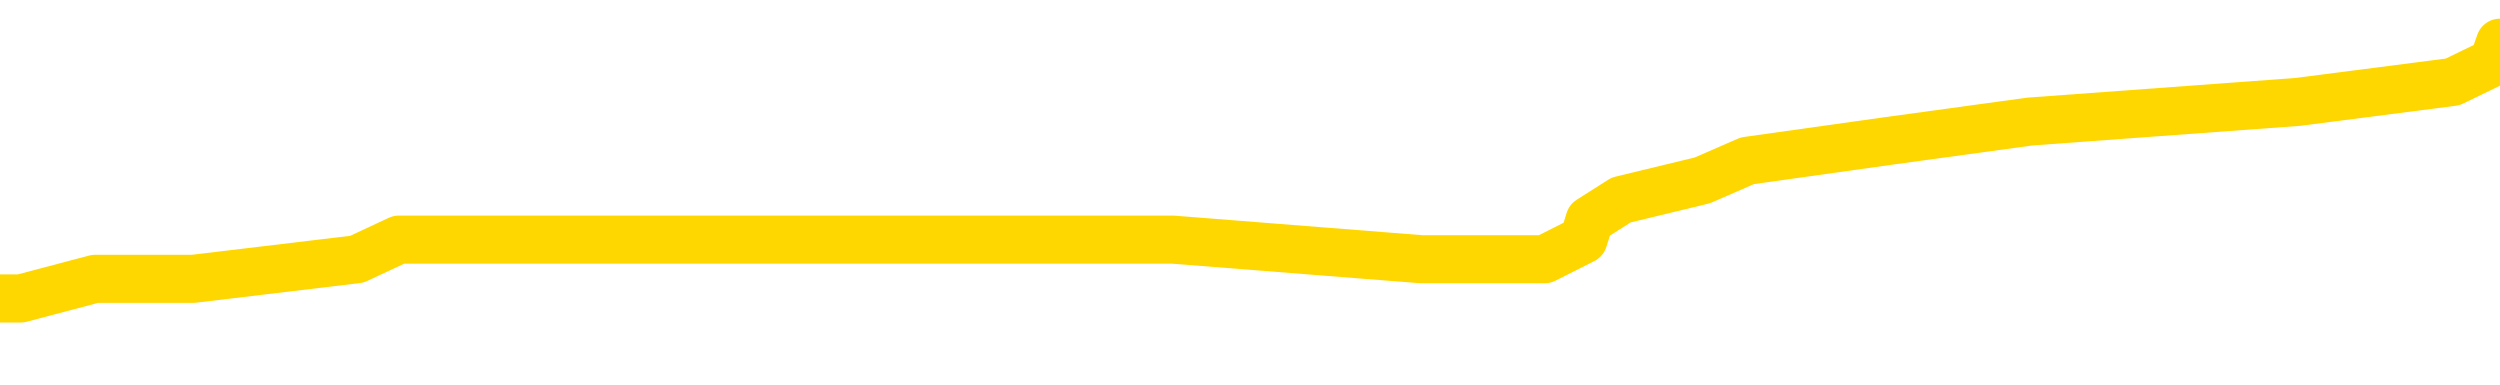 <svg xmlns="http://www.w3.org/2000/svg" version="1.1" viewBox="0 0 6500 1000">
	<path fill="none" stroke="gold" stroke-width="125" stroke-linecap="round" stroke-linejoin="round" d="M0 123960  L-745317 123960 L-745133 123908 L-744643 123806 L-744350 123755 L-744038 123653 L-743804 123601 L-743750 123499 L-743691 123397 L-743538 123345 L-743497 123243 L-743365 123192 L-743072 123141 L-742532 123141 L-741921 123090 L-741873 123090 L-741233 123038 L-741200 123038 L-740674 123038 L-740542 122987 L-740152 122885 L-739824 122783 L-739706 122680 L-739495 122578 L-738778 122578 L-738208 122527 L-738101 122527 L-737926 122475 L-737705 122373 L-737304 122322 L-737278 122220 L-736350 122117 L-736262 122015 L-736180 121912 L-736110 121810 L-735813 121759 L-735661 121657 L-733771 121708 L-733670 121708 L-733408 121708 L-733114 121759 L-732972 121657 L-732724 121657 L-732688 121605 L-732530 121554 L-732066 121452 L-731813 121401 L-731601 121298 L-731350 121247 L-731001 121196 L-730073 121094 L-729980 120991 L-729569 120940 L-728398 120838 L-727209 120787 L-727117 120684 L-727089 120582 L-726823 120480 L-726524 120377 L-726396 120275 L-726358 120172 L-725544 120172 L-725160 120224 L-724099 120275 L-724038 120275 L-723773 121298 L-723301 122271 L-723109 123243 L-722845 124215 L-722508 124164 L-722373 124113 L-721917 124062 L-721174 124011 L-721157 123960 L-720991 123857 L-720923 123857 L-720407 123806 L-719378 123806 L-719182 123755 L-718694 123704 L-718332 123653 L-717923 123653 L-717537 123704 L-715834 123704 L-715736 123704 L-715664 123704 L-715603 123704 L-715418 123653 L-715082 123653 L-714441 123601 L-714364 123550 L-714303 123550 L-714117 123499 L-714037 123499 L-713860 123448 L-713841 123397 L-713611 123397 L-713223 123345 L-712334 123345 L-712295 123294 L-712207 123243 L-712179 123141 L-711171 123090 L-711021 122987 L-710997 122936 L-710864 122885 L-710824 122834 L-709566 122783 L-709508 122783 L-708969 122731 L-708916 122731 L-708869 122731 L-708474 122680 L-708335 122629 L-708135 122578 L-707988 122578 L-707823 122578 L-707547 122629 L-707188 122629 L-706636 122578 L-705991 122527 L-705732 122424 L-705578 122373 L-705177 122322 L-705137 122271 L-705017 122220 L-704955 122271 L-704941 122271 L-704847 122271 L-704554 122220 L-704402 122015 L-704072 121912 L-703994 121810 L-703918 121759 L-703692 121605 L-703625 121503 L-703398 121401 L-703345 121298 L-703181 121247 L-702175 121196 L-701991 121145 L-701440 121094 L-701047 120991 L-700650 120940 L-699800 120838 L-699721 120787 L-699143 120735 L-698701 120735 L-698460 120684 L-698303 120684 L-697902 120582 L-697882 120582 L-697437 120531 L-697031 120480 L-696895 120377 L-696720 120275 L-696584 120172 L-696334 120070 L-695334 120019 L-695252 119968 L-695116 119917 L-695078 119865 L-694188 119814 L-693972 119763 L-693529 119712 L-693411 119661 L-693355 119610 L-692678 119610 L-692578 119558 L-692549 119558 L-691207 119507 L-690801 119456 L-690762 119405 L-689834 119354 L-689736 119302 L-689603 119251 L-689198 119200 L-689172 119149 L-689079 119098 L-688863 119047 L-688452 118944 L-687298 118842 L-687006 118740 L-686978 118637 L-686370 118586 L-686120 118484 L-686100 118432 L-685171 118381 L-685119 118279 L-684997 118228 L-684979 118125 L-684823 118074 L-684648 117972 L-684512 117921 L-684455 117870 L-684347 117818 L-684262 117767 L-684029 117716 L-683954 117665 L-683645 117614 L-683528 117562 L-683358 117511 L-683266 117460 L-683164 117460 L-683141 117409 L-683063 117409 L-682965 117307 L-682599 117255 L-682494 117204 L-681991 117153 L-681539 117102 L-681501 117051 L-681477 117000 L-681436 116948 L-681307 116897 L-681206 116846 L-680765 116795 L-680483 116744 L-679890 116692 L-679760 116641 L-679485 116539 L-679333 116488 L-679180 116437 L-679094 116334 L-679016 116283 L-678831 116232 L-678780 116232 L-678752 116181 L-678673 116129 L-678650 116078 L-678366 115976 L-677763 115874 L-676767 115822 L-676469 115771 L-675735 115720 L-675491 115669 L-675401 115618 L-674824 115567 L-674125 115515 L-673373 115464 L-673054 115413 L-672672 115311 L-672595 115259 L-671960 115208 L-671775 115157 L-671687 115157 L-671557 115157 L-671244 115106 L-671195 115055 L-671053 115004 L-671031 114952 L-670064 114901 L-669518 114850 L-669040 114850 L-668979 114850 L-668655 114850 L-668634 114799 L-668571 114799 L-668361 114748 L-668284 114697 L-668230 114645 L-668207 114594 L-668168 114543 L-668152 114492 L-667395 114441 L-667379 114389 L-666579 114338 L-666427 114287 L-665522 114236 L-665015 114185 L-664786 114082 L-664745 114082 L-664629 114031 L-664453 113980 L-663699 114031 L-663564 113980 L-663400 113929 L-663082 113878 L-662906 113775 L-661884 113673 L-661860 113571 L-661609 113519 L-661396 113417 L-660762 113366 L-660524 113264 L-660492 113161 L-660314 113059 L-660233 112957 L-660144 112905 L-660079 112803 L-659639 112701 L-659615 112649 L-659074 112598 L-658819 112547 L-658324 112496 L-657447 112445 L-657410 112394 L-657357 112342 L-657316 112291 L-657199 112240 L-656922 112189 L-656715 112087 L-656518 111984 L-656495 111882 L-656445 111779 L-656405 111728 L-656327 111677 L-655730 111575 L-655670 111524 L-655566 111472 L-655412 111421 L-654780 111370 L-654099 111319 L-653797 111216 L-653450 111165 L-653252 111114 L-653204 111012 L-652884 110961 L-652256 110909 L-652109 110858 L-652073 110807 L-652015 110756 L-651939 110654 L-651697 110654 L-651609 110602 L-651515 110551 L-651221 110500 L-651087 110449 L-651027 110398 L-650990 110295 L-650718 110295 L-649712 110244 L-649536 110193 L-649485 110193 L-649193 110142 L-649000 110039 L-648667 109988 L-648161 109937 L-647598 109835 L-647584 109732 L-647567 109681 L-647467 109579 L-647352 109476 L-647313 109374 L-647275 109323 L-647210 109323 L-647182 109272 L-647043 109323 L-646750 109323 L-646700 109323 L-646595 109323 L-646330 109272 L-645865 109221 L-645721 109221 L-645666 109118 L-645609 109067 L-645418 109016 L-645053 108965 L-644838 108965 L-644644 108965 L-644586 108965 L-644527 108862 L-644373 108811 L-644103 108760 L-643673 109016 L-643658 109016 L-643581 108965 L-643516 108914 L-643387 108555 L-643364 108504 L-643079 108453 L-643032 108402 L-642977 108351 L-642515 108299 L-642476 108299 L-642435 108248 L-642245 108197 L-641765 108146 L-641278 108095 L-641261 108044 L-641223 107992 L-640967 107941 L-640889 107839 L-640659 107788 L-640643 107685 L-640349 107583 L-639907 107532 L-639460 107481 L-638955 107429 L-638801 107378 L-638515 107327 L-638475 107225 L-638144 107174 L-637922 107122 L-637405 107020 L-637329 106969 L-637081 106866 L-636887 106764 L-636827 106713 L-636050 106662 L-635976 106662 L-635746 106611 L-635729 106611 L-635667 106559 L-635471 106508 L-635007 106508 L-634984 106457 L-634854 106457 L-633554 106457 L-633537 106457 L-633460 106406 L-633366 106406 L-633149 106406 L-632997 106355 L-632818 106406 L-632764 106457 L-632478 106508 L-632438 106508 L-632068 106508 L-631628 106508 L-631445 106508 L-631124 106457 L-630829 106457 L-630383 106355 L-630311 106303 L-629849 106201 L-629411 106150 L-629229 106099 L-627775 105996 L-627643 105945 L-627186 105843 L-626960 105792 L-626573 105689 L-626057 105587 L-625102 105485 L-624308 105382 L-623634 105331 L-623208 105229 L-622897 105178 L-622667 105024 L-621984 104871 L-621971 104717 L-621761 104512 L-621739 104461 L-621565 104359 L-620615 104308 L-620346 104205 L-619531 104154 L-619221 104052 L-619183 104001 L-619126 103898 L-618509 103847 L-617871 103745 L-616245 103693 L-615571 103642 L-614929 103642 L-614852 103642 L-614795 103642 L-614759 103642 L-614731 103591 L-614619 103489 L-614601 103438 L-614579 103386 L-614425 103335 L-614372 103233 L-614294 103182 L-614174 103131 L-614077 103079 L-613959 103028 L-613690 102926 L-613420 102875 L-613403 102772 L-613203 102721 L-613056 102619 L-612829 102568 L-612695 102516 L-612386 102465 L-612326 102414 L-611973 102312 L-611625 102261 L-611524 102209 L-611459 102107 L-611399 102056 L-611015 101953 L-610634 101902 L-610530 101851 L-610270 101800 L-609998 101698 L-609839 101646 L-609807 101595 L-609745 101544 L-609604 101493 L-609420 101442 L-609375 101390 L-609087 101390 L-609071 101339 L-608838 101339 L-608777 101288 L-608739 101288 L-608159 101237 L-608025 101186 L-608002 100981 L-607983 100623 L-607966 100213 L-607950 99804 L-607926 99395 L-607909 99088 L-607888 98729 L-607872 98371 L-607848 98166 L-607832 97962 L-607810 97808 L-607793 97706 L-607744 97552 L-607672 97399 L-607637 97143 L-607614 96938 L-607578 96733 L-607537 96529 L-607500 96426 L-607484 96222 L-607459 96068 L-607422 95966 L-607406 95812 L-607382 95710 L-607365 95607 L-607346 95505 L-607330 95403 L-607301 95249 L-607275 95096 L-607230 95045 L-607213 94942 L-607171 94891 L-607123 94789 L-607052 94686 L-607037 94584 L-607021 94482 L-606959 94430 L-606920 94379 L-606880 94328 L-606714 94277 L-606649 94226 L-606633 94175 L-606589 94072 L-606531 94021 L-606318 93970 L-606285 93919 L-606242 93867 L-606164 93816 L-605627 93765 L-605549 93714 L-605444 93612 L-605356 93560 L-605180 93509 L-604829 93458 L-604673 93407 L-604235 93356 L-604079 93305 L-603949 93253 L-603245 93151 L-603044 93100 L-602083 92997 L-601601 92946 L-601502 92946 L-601409 92895 L-601164 92844 L-601091 92793 L-600648 92690 L-600552 92639 L-600537 92588 L-600521 92537 L-600496 92486 L-600031 92435 L-599814 92383 L-599674 92332 L-599380 92281 L-599292 92230 L-599250 92179 L-599220 92127 L-599048 92076 L-598989 92025 L-598913 91974 L-598832 91923 L-598762 91923 L-598453 91872 L-598368 91820 L-598154 91769 L-598119 91718 L-597436 91667 L-597337 91616 L-597132 91564 L-597085 91513 L-596807 91462 L-596745 91411 L-596728 91309 L-596650 91257 L-596342 91155 L-596317 91104 L-596263 91002 L-596240 90950 L-596118 90899 L-595982 90797 L-595738 90746 L-595612 90746 L-594966 90694 L-594950 90694 L-594925 90694 L-594745 90592 L-594669 90541 L-594577 90490 L-594149 90439 L-593733 90387 L-593340 90285 L-593261 90234 L-593243 90183 L-592879 90132 L-592643 90080 L-592415 90029 L-592101 89978 L-592024 89927 L-591943 89824 L-591765 89722 L-591749 89671 L-591484 89569 L-591404 89517 L-591174 89466 L-590947 89415 L-590632 89415 L-590457 89364 L-590095 89364 L-589704 89313 L-589634 89210 L-589570 89159 L-589430 89057 L-589378 89006 L-589277 88903 L-588775 88852 L-588578 88801 L-588331 88750 L-588146 88699 L-587846 88647 L-587770 88596 L-587604 88494 L-586719 88443 L-586691 88340 L-586568 88238 L-585989 88187 L-585911 88136 L-585198 88136 L-584886 88136 L-584673 88136 L-584656 88136 L-584270 88136 L-583745 88033 L-583298 87982 L-582969 87931 L-582816 87880 L-582490 87880 L-582312 87829 L-582230 87829 L-582024 87726 L-581849 87675 L-580920 87624 L-580030 87573 L-579991 87522 L-579763 87522 L-579384 87470 L-578596 87419 L-578362 87368 L-578286 87317 L-577929 87266 L-577357 87163 L-577090 87112 L-576703 87061 L-576600 87061 L-576430 87061 L-575811 87061 L-575600 87061 L-575292 87061 L-575239 87010 L-575112 86959 L-575058 86907 L-574939 86856 L-574603 86754 L-573644 86703 L-573513 86600 L-573311 86549 L-572680 86498 L-572368 86447 L-571954 86396 L-571927 86344 L-571782 86293 L-571361 86242 L-570029 86242 L-569982 86191 L-569853 86089 L-569837 86037 L-569259 85935 L-569053 85884 L-569023 85833 L-568982 85781 L-568925 85730 L-568887 85679 L-568809 85628 L-568666 85577 L-568212 85526 L-568094 85474 L-567808 85423 L-567436 85372 L-567340 85321 L-567013 85270 L-566658 85219 L-566488 85167 L-566441 85116 L-566332 85065 L-566243 85014 L-566215 84963 L-566139 84860 L-565835 84809 L-565801 84707 L-565730 84656 L-565362 84604 L-565026 84553 L-564946 84553 L-564726 84502 L-564554 84451 L-564527 84400 L-564030 84349 L-563480 84246 L-562600 84195 L-562502 84093 L-562425 84041 L-562150 83990 L-561903 83888 L-561829 83837 L-561767 83734 L-561648 83683 L-561606 83632 L-561496 83581 L-561419 83479 L-560718 83427 L-560473 83376 L-560433 83325 L-560277 83274 L-559678 83274 L-559451 83274 L-559359 83274 L-558884 83274 L-558286 83171 L-557766 83120 L-557745 83069 L-557600 83018 L-557280 83018 L-556738 83018 L-556506 83018 L-556336 83018 L-555849 82967 L-555622 82916 L-555537 82864 L-555191 82813 L-554865 82813 L-554341 82762 L-554014 82711 L-553414 82660 L-553216 82557 L-553164 82506 L-553123 82455 L-552842 82404 L-552158 82301 L-551848 82250 L-551823 82148 L-551632 82097 L-551409 82046 L-551323 81994 L-550659 81892 L-550635 81841 L-550413 81738 L-550083 81687 L-549731 81585 L-549526 81534 L-549294 81431 L-549036 81380 L-548846 81278 L-548799 81227 L-548572 81176 L-548537 81124 L-548381 81073 L-548166 81022 L-547993 80971 L-547902 80920 L-547625 80868 L-547381 80817 L-547066 80766 L-546640 80766 L-546602 80766 L-546119 80766 L-545885 80766 L-545674 80715 L-545447 80664 L-544898 80664 L-544650 80613 L-543816 80613 L-543761 80561 L-543739 80510 L-543581 80459 L-543120 80408 L-543079 80357 L-542739 80254 L-542606 80203 L-542383 80152 L-541811 80101 L-541339 80050 L-541144 79998 L-540952 79947 L-540762 79896 L-540660 79845 L-540292 79794 L-540246 79743 L-540164 79691 L-538871 79640 L-538822 79589 L-538554 79589 L-538409 79589 L-537858 79589 L-537741 79538 L-537660 79487 L-537300 79436 L-537077 79384 L-536795 79333 L-536466 79231 L-535958 79180 L-535846 79128 L-535767 79077 L-535602 79026 L-535308 79026 L-534839 79026 L-534643 79077 L-534592 79077 L-533942 79026 L-533821 78975 L-533367 78975 L-533331 78924 L-532862 78873 L-532752 78821 L-532736 78770 L-532519 78770 L-532339 78719 L-531807 78719 L-530777 78719 L-530578 78668 L-530120 78617 L-529171 78514 L-529072 78463 L-528719 78361 L-528658 78310 L-528643 78258 L-528608 78207 L-528239 78156 L-528119 78105 L-527877 78054 L-527713 78003 L-527526 77951 L-527405 77900 L-526334 77798 L-525476 77747 L-525264 77644 L-525167 77593 L-524992 77491 L-524659 77440 L-524587 77388 L-524530 77337 L-524354 77337 L-523965 77286 L-523730 77235 L-523619 77184 L-523502 77133 L-522521 77081 L-522495 77030 L-521901 76928 L-521869 76928 L-521720 76877 L-521436 76825 L-520524 76825 L-519578 76825 L-519425 76774 L-519322 76774 L-519191 76723 L-519048 76672 L-519021 76621 L-518907 76570 L-518689 76518 L-518007 76467 L-517878 76416 L-517575 76365 L-517335 76263 L-517002 76211 L-516363 76160 L-516021 76058 L-515959 76007 L-515803 76007 L-514882 76007 L-514411 76007 L-514368 76007 L-514355 75955 L-514314 75904 L-514292 75853 L-514265 75802 L-514121 75751 L-513698 75700 L-513363 75700 L-513172 75648 L-512743 75648 L-512555 75597 L-512167 75495 L-511632 75444 L-511260 75393 L-511238 75393 L-510988 75341 L-510870 75290 L-510794 75239 L-510658 75188 L-510619 75137 L-510539 75085 L-510145 75034 L-509649 74983 L-509537 74881 L-509364 74830 L-509056 74778 L-508608 74727 L-508285 74676 L-508143 74574 L-507716 74471 L-507562 74369 L-507507 74267 L-506693 74215 L-506674 74164 L-506302 74113 L-506245 74113 L-505116 74062 L-505048 74062 L-504489 74011 L-504295 73960 L-504158 73908 L-503925 73857 L-503578 73806 L-503543 73704 L-503508 73653 L-503440 73550 L-503091 73499 L-502919 73448 L-502434 73397 L-502418 73345 L-502093 73294 L-501935 73243 L-500794 73141 L-500770 73090 L-500578 72987 L-500384 72936 L-500134 72885 L-500117 72834 L-499097 72783 L-498799 72731 L-498723 72680 L-498587 72578 L-498412 72527 L-497835 72424 L-497619 72373 L-497556 72322 L-497425 72271 L-497388 72168 L-496865 72117 L-496727 92281 L-496712 92281 L-496690 92281 L-496669 92281 L-496442 72066 L-495666 72066 L-495625 72066 L-495257 72066 L-495179 72015 L-495127 71964 L-494453 71912 L-493711 71861 L-493286 71861 L-492838 71810 L-491777 71759 L-491465 71657 L-491055 71657 L-490983 71605 L-490459 71605 L-490364 71605 L-490346 71605 L-489902 71554 L-489716 71452 L-488936 71350 L-488263 71298 L-487851 71145 L-487619 71042 L-487479 70991 L-487397 70889 L-487377 70838 L-487301 70838 L-487173 70787 L-486856 70838 L-486632 70838 L-486307 70787 L-486245 70787 L-485874 70787 L-485841 70787 L-485633 70787 L-484965 70787 L-484888 70787 L-484730 70684 L-484619 70684 L-484293 70633 L-484138 70582 L-483797 70582 L-483740 70480 L-483402 70377 L-483198 70326 L-483145 70224 L-481769 70172 L-481639 70121 L-481206 70070 L-480885 70019 L-480058 69917 L-479934 69865 L-479203 69763 L-479047 69661 L-479007 69610 L-478953 69558 L-478930 69507 L-478816 69456 L-478519 69405 L-478230 69354 L-478175 69302 L-478055 69251 L-478024 69200 L-477925 69149 L-477481 69149 L-477329 69098 L-476494 69098 L-475952 69047 L-475617 69047 L-475601 68995 L-475526 68944 L-475410 68893 L-475215 68842 L-474951 68791 L-474116 68740 L-474020 68688 L-473498 68637 L-473457 68586 L-473357 68535 L-472529 68535 L-472394 68484 L-472055 68484 L-471501 68432 L-471122 68381 L-470959 68330 L-470649 68279 L-469836 68228 L-469530 68177 L-469261 68177 L-468940 68177 L-468619 68228 L-468344 68228 L-467515 68125 L-467420 68074 L-467327 67921 L-467223 67767 L-466836 67614 L-466356 67511 L-466339 67460 L-466221 67409 L-465853 67307 L-465758 67255 L-464924 67153 L-464847 67102 L-464548 67051 L-464457 67000 L-464050 66897 L-463940 66795 L-463240 66744 L-462767 66692 L-462707 66641 L-462488 66539 L-462214 66488 L-462101 66437 L-461074 66385 L-460688 66334 L-460668 66283 L-460335 66232 L-460090 66181 L-459657 66129 L-459547 66078 L-459429 66027 L-458977 65925 L-458387 65874 L-458050 65822 L-456157 65771 L-456044 65669 L-455832 65618 L-454514 65567 L-454407 54052 L-454341 42690 L-454305 32199 L-454243 32199 L-453744 43612 L-453069 54871 L-453047 65259 L-452776 65157 L-451808 65157 L-451119 65106 L-450957 65055 L-450416 65004 L-450326 64952 L-449307 64901 L-448359 64799 L-447994 64850 L-447891 64901 L-447303 64901 L-447243 64901 L-447143 64850 L-446703 64748 L-446595 64697 L-446153 64645 L-445154 64492 L-444897 64338 L-444794 64185 L-444664 64082 L-444298 63980 L-443717 63878 L-443686 63827 L-443370 63775 L-441387 63724 L-441272 63673 L-441204 63673 L-440845 63622 L-439227 63571 L-439049 63571 L-438905 63571 L-438082 63622 L-438029 63673 L-437975 63673 L-437541 63673 L-436560 63724 L-436487 63724 L-435402 63673 L-435189 63673 L-434473 63571 L-434084 63519 L-433866 63417 L-433546 63315 L-433052 63212 L-432924 63161 L-432696 63059 L-432463 62957 L-432404 62905 L-432115 62854 L-431842 62752 L-430813 62701 L-429147 62649 L-428728 62598 L-428591 62547 L-428435 62547 L-428130 62496 L-427901 62394 L-427743 62342 L-427584 62240 L-427415 62138 L-427367 62087 L-427314 62035 L-427292 62035 L-426906 61984 L-426656 61984 L-426386 61984 L-426225 61984 L-426135 61984 L-424477 61984 L-424312 62035 L-423932 61984 L-423472 61984 L-422862 61882 L-421769 61831 L-421338 61779 L-421306 61728 L-421244 61677 L-421227 61626 L-419523 61575 L-419481 61524 L-419014 61472 L-418828 61421 L-418795 61319 L-418200 61268 L-418150 61216 L-417828 61165 L-417777 61114 L-417566 61063 L-417548 61012 L-417282 60909 L-417229 60858 L-416760 60807 L-416250 60705 L-416172 60705 L-415877 60654 L-415861 60602 L-415822 60551 L-415751 60500 L-415594 60449 L-414648 60449 L-414591 60449 L-414070 60449 L-413878 60398 L-413777 60398 L-413551 60346 L-413041 60346 L-412653 61728 L-412584 61728 L-412236 61677 L-411879 61626 L-410750 60142 L-410698 60039 L-410472 59988 L-410438 59937 L-410313 59835 L-410215 59835 L-409950 59835 L-409210 59886 L-408631 59886 L-408338 59886 L-407632 59886 L-407453 59835 L-407430 59835 L-406794 59784 L-406483 59732 L-406086 59732 L-406057 59681 L-406036 59630 L-405882 59579 L-405197 59579 L-405180 59579 L-404840 59579 L-404568 59528 L-404530 59476 L-404474 59374 L-404452 59323 L-404380 59272 L-404048 59221 L-403942 59169 L-403914 59067 L-403716 59016 L-403563 58965 L-402695 58914 L-402132 58811 L-402116 58811 L-402015 58760 L-401913 58811 L-401766 58811 L-401688 58811 L-401650 58760 L-401595 58709 L-401521 58658 L-401376 58606 L-400895 58606 L-400490 58555 L-399624 58606 L-399604 58606 L-399346 58606 L-399269 58606 L-399240 58555 L-399230 58453 L-399213 58402 L-398920 58351 L-398880 58299 L-398808 58248 L-398735 58197 L-398530 58146 L-398370 57992 L-398068 57839 L-397991 57634 L-397974 57481 L-397758 57378 L-397526 57378 L-397417 57429 L-397047 57481 L-396889 57481 L-396657 57481 L-396489 57481 L-396344 57429 L-396212 57378 L-394936 57276 L-394532 57174 L-394472 57122 L-394355 57020 L-393930 56969 L-393914 56866 L-393852 56815 L-393579 56713 L-393466 56662 L-393184 56559 L-392907 56508 L-392482 56406 L-392459 56355 L-392381 56303 L-392256 56252 L-391669 56201 L-391278 56150 L-390942 56099 L-390353 56048 L-390251 56048 L-390081 55996 L-389944 55996 L-389117 55945 L-387931 55894 L-387895 55843 L-387840 55843 L-387619 55792 L-387414 55792 L-387260 55792 L-387003 55741 L-386926 55689 L-386384 55638 L-386347 55587 L-386098 55536 L-385711 55485 L-384885 55433 L-384527 55382 L-384217 55382 L-383959 55331 L-383735 55280 L-383329 55229 L-383212 55178 L-383029 55126 L-382976 55126 L-382787 55075 L-382616 55024 L-382588 54973 L-382307 54922 L-381997 54871 L-381859 54819 L-381549 54768 L-381355 54768 L-381340 54717 L-380620 54717 L-380487 54615 L-380189 54563 L-380099 54512 L-379498 54512 L-379460 54461 L-379381 54410 L-378761 54359 L-378609 54256 L-378569 54205 L-378258 54154 L-378066 54103 L-377873 54001 L-377818 53898 L-377509 53847 L-377457 53796 L-377402 53847 L-377377 53847 L-377252 53847 L-376441 53796 L-376365 53745 L-375824 53693 L-375555 53642 L-374896 53591 L-373988 53540 L-373747 53489 L-373214 53438 L-372997 53386 L-371890 53438 L-371840 53438 L-371064 53438 L-370516 53386 L-370405 53335 L-370252 53233 L-370197 53182 L-370032 53131 L-369654 53079 L-369207 53028 L-369152 52977 L-368998 52926 L-368318 52875 L-368098 52823 L-367580 52772 L-366731 52670 L-366715 52619 L-364924 52568 L-364369 52516 L-364252 52465 L-363247 52414 L-363210 52363 L-362977 52363 L-362885 52363 L-362845 52363 L-362513 52312 L-362161 52261 L-361896 52158 L-361609 52107 L-361298 52005 L-361044 51902 L-360950 51851 L-360460 51800 L-360253 51749 L-359687 51698 L-359573 51749 L-359222 51698 L-359170 51698 L-359130 51698 L-358527 51595 L-357793 51493 L-357212 51390 L-356976 51288 L-356436 51135 L-356283 51032 L-355782 50981 L-355572 50879 L-355549 50879 L-355490 50828 L-354527 50828 L-354350 50776 L-353908 50725 L-353884 50623 L-353729 50572 L-353647 50572 L-353497 50623 L-352850 50623 L-352800 50572 L-351680 50520 L-350696 50469 L-350635 50418 L-349914 50367 L-349049 50316 L-348670 50265 L-348451 50265 L-347692 50213 L-347640 50162 L-347331 50060 L-346479 50060 L-346286 50009 L-346109 49958 L-345885 49958 L-345758 49906 L-345566 49906 L-345334 49855 L-345164 49906 L-344878 49855 L-344598 49855 L-344515 49804 L-344345 49753 L-344328 49650 L-344174 49599 L-344135 49548 L-343360 49497 L-343283 49497 L-343051 49395 L-342624 49343 L-342279 49292 L-341695 49241 L-341427 49241 L-341168 49241 L-341038 49139 L-341022 49088 L-340908 49036 L-340884 48985 L-340650 48934 L-340614 48883 L-339298 48883 L-339242 48832 L-338564 48729 L-337991 48729 L-337865 48729 L-337713 48729 L-337635 48729 L-337323 48627 L-337051 48576 L-336961 48473 L-336860 48473 L-335932 48422 L-335856 48422 L-335492 48422 L-335467 48371 L-335431 48320 L-334655 48218 L-334563 48166 L-334423 48115 L-334021 48064 L-333760 48064 L-333516 48115 L-333302 48064 L-333222 48064 L-333145 48064 L-333069 48064 L-332882 48115 L-332816 48115 L-332566 48115 L-332511 48064 L-332374 48013 L-332294 47910 L-332181 47859 L-331957 47808 L-331793 47757 L-331752 47706 L-331583 47655 L-331212 47603 L-331197 47552 L-331081 47501 L-330360 47450 L-330324 47399 L-330191 47399 L-329843 47348 L-329432 47348 L-329396 47348 L-329317 47296 L-329279 47245 L-328914 47194 L-328710 47143 L-328695 47092 L-328350 47040 L-328001 47040 L-327675 47040 L-327574 46989 L-327421 46989 L-327226 46938 L-326995 46938 L-326902 46938 L-326747 46938 L-326670 46938 L-326629 46887 L-326515 46836 L-326492 46785 L-326241 46785 L-326103 46682 L-325525 46529 L-324697 46426 L-324209 46324 L-324087 46273 L-324049 46222 L-324036 46170 L-323884 46068 L-323783 45966 L-323550 45915 L-323160 45812 L-322855 45761 L-322840 45710 L-322669 45659 L-322430 45556 L-321834 45556 L-321230 45505 L-321191 45505 L-321150 45505 L-320997 45454 L-320944 45403 L-320881 45352 L-320813 45300 L-320759 45198 L-320733 45147 L-320687 45096 L-320592 44993 L-320455 44942 L-320302 44891 L-320170 44840 L-320129 44840 L-320093 44789 L-320031 44737 L-319758 44635 L-319443 44584 L-319402 44482 L-319317 44430 L-319140 44379 L-318903 44328 L-318545 44277 L-318515 44226 L-317946 44175 L-317823 44123 L-317587 44072 L-317564 44072 L-317283 44021 L-316998 44021 L-316742 44021 L-316170 43970 L-315874 43919 L-315797 43867 L-315098 43816 L-315021 43765 L-314986 43714 L-314959 43663 L-314908 43560 L-314714 43509 L-314574 43407 L-314538 43356 L-314498 43305 L-313902 43253 L-313670 43202 L-313386 43560 L-313332 43867 L-313258 44226 L-313180 44533 L-312944 44430 L-312700 44379 L-312564 44328 L-312458 44277 L-312378 44226 L-311991 44123 L-311864 44072 L-311711 44021 L-311674 43970 L-311528 43919 L-311306 43867 L-311132 43816 L-311063 43765 L-310242 43663 L-310226 43663 L-309931 43612 L-309143 43560 L-308834 43560 L-308687 43509 L-308459 43458 L-308258 43356 L-307321 43305 L-307285 43253 L-307262 43202 L-307221 43100 L-306953 43049 L-306356 42997 L-306292 42946 L-306257 42895 L-306240 42844 L-305545 42844 L-305344 42844 L-305312 42844 L-304978 42844 L-304871 42793 L-304246 42690 L-303742 42639 L-303704 42537 L-303262 42537 L-303166 42486 L-303007 42486 L-302694 42486 L-302682 42486 L-302242 42537 L-301760 42588 L-301631 42588 L-301311 42588 L-301242 42537 L-300938 42537 L-300762 42486 L-300569 42435 L-300326 42332 L-300128 42230 L-300103 42127 L-299524 42076 L-299455 42025 L-299045 41974 L-298991 41923 L-298944 41872 L-298580 41820 L-298434 41769 L-298229 41718 L-298132 41718 L-297977 41667 L-297916 41616 L-297768 41513 L-297668 41462 L-297111 41462 L-297088 41564 L-296916 41616 L-296375 41667 L-296314 41667 L-296260 41564 L-296231 41462 L-296160 41411 L-296144 41309 L-296080 41257 L-296044 41155 L-295889 41104 L-295563 41053 L-294997 41002 L-294983 40950 L-294921 40848 L-294819 40746 L-294773 40746 L-294530 40694 L-294108 40694 L-293953 40694 L-292212 40592 L-291670 40541 L-290727 40490 L-290317 40439 L-289776 40336 L-289580 40285 L-289411 40234 L-289115 40183 L-289001 40132 L-288986 40132 L-288831 40080 L-288691 40029 L-288614 39927 L-288483 39927 L-288135 39927 L-287764 39978 L-287166 39978 L-286990 39978 L-286834 39927 L-286565 39876 L-286413 39876 L-286122 40029 L-286099 40132 L-286016 40234 L-285788 40336 L-285089 40285 L-284962 40234 L-284531 40183 L-284437 40132 L-283232 40132 L-283182 40080 L-282889 40080 L-282486 40029 L-282210 39927 L-282191 39876 L-282073 39824 L-281997 39773 L-281815 39722 L-281335 39671 L-280884 39569 L-280474 39517 L-280443 39466 L-280025 39415 L-279911 39415 L-279793 39415 L-279778 39415 L-279583 39364 L-279562 39262 L-279329 39210 L-278886 39159 L-278567 39057 L-278102 39057 L-277937 39006 L-277782 38954 L-277626 38954 L-277172 38954 L-276853 38954 L-276798 39006 L-276427 39006 L-276390 39057 L-276063 39057 L-275946 39006 L-275848 38954 L-275522 38852 L-275135 38801 L-274874 38750 L-274516 38647 L-274259 38596 L-272089 38545 L-272039 38494 L-272017 38443 L-271605 38443 L-271544 38443 L-271474 38494 L-271243 38494 L-270932 38443 L-270629 38340 L-270585 38289 L-270277 38238 L-270144 38187 L-269927 38136 L-269215 38084 L-269060 38084 L-268921 38033 L-268773 38033 L-268752 38033 L-268557 37982 L-268532 37931 L-268441 37880 L-268419 37829 L-268403 37777 L-268302 37726 L-267374 37675 L-266916 37675 L-265824 37573 L-265401 37573 L-264998 37522 L-264959 37470 L-264705 37419 L-263931 37317 L-263915 37266 L-263890 37214 L-263697 37163 L-262961 37112 L-262691 37061 L-262651 37010 L-262252 36907 L-262227 36856 L-261438 36805 L-260758 36754 L-259387 36703 L-259117 36651 L-259068 36600 L-258531 36498 L-258498 36447 L-258396 36344 L-258072 36293 L-257993 36242 L-257724 36242 L-256811 36191 L-256673 36191 L-256424 36089 L-255878 36089 L-255456 36037 L-255263 35986 L-255248 35986 L-255110 35884 L-255016 35833 L-254889 35781 L-254629 35730 L-254604 35628 L-254513 35577 L-254202 35526 L-254142 35474 L-254025 35474 L-253675 35474 L-252865 35474 L-252633 35372 L-251804 35372 L-251572 35270 L-251356 35219 L-250837 35219 L-250199 35167 L-249783 35116 L-249461 35065 L-248980 35014 L-248554 35014 L-248493 34963 L-248144 34963 L-248104 34911 L-248090 34860 L-247991 34758 L-247945 34758 L-247460 34707 L-246658 34707 L-246324 34707 L-245243 34656 L-244763 34604 L-244740 34553 L-244600 34502 L-244044 34451 L-243347 34400 L-243038 34349 L-242816 34297 L-242712 34246 L-242609 34144 L-241938 34093 L-241844 34041 L-241822 34041 L-241745 33990 L-241567 33990 L-241395 33990 L-241214 33939 L-241201 33888 L-241124 33837 L-240960 33786 L-240445 33734 L-240429 33683 L-240289 33683 L-239926 33632 L-239902 33632 L-239772 33581 L-239747 33530 L-239385 33479 L-238859 33376 L-238766 33325 L-238550 33223 L-238456 33171 L-238432 33120 L-237968 33069 L-237890 33069 L-237489 33018 L-237038 33018 L-235786 32967 L-235748 32916 L-235316 32864 L-235283 32813 L-234564 32762 L-234388 32711 L-234252 32660 L-233946 32609 L-233891 32557 L-233866 32455 L-233850 32353 L-233675 32301 L-233485 32250 L-232978 32250 L-232604 31841 L-232266 31380 L-232227 30971 L-231508 30613 L-231414 30561 L-231376 30510 L-230834 30510 L-230811 30459 L-230408 30408 L-229983 30357 L-229712 30357 L-229532 30306 L-229286 30203 L-229263 30152 L-229207 30050 L-228590 29998 L-228087 29947 L-227700 29947 L-227081 29998 L-226865 29998 L-226710 30050 L-225417 29947 L-225318 29896 L-224876 29794 L-224545 29743 L-224244 29640 L-224002 29589 L-223267 29487 L-222688 29436 L-221858 29384 L-221758 29333 L-221200 29282 L-221062 29231 L-219420 29180 L-219359 29180 L-219266 29180 L-218299 29180 L-218121 29128 L-217834 29128 L-217616 29128 L-217538 29077 L-217267 29077 L-217151 29026 L-216998 28975 L-216688 28924 L-216610 28873 L-216519 28873 L-216441 28821 L-216325 28821 L-216146 28770 L-216054 28719 L-216016 28668 L-215513 28668 L-215294 28617 L-215165 28617 L-215010 28566 L-214955 28514 L-214830 28514 L-214446 28463 L-213937 28412 L-213865 28361 L-213385 28310 L-213307 28258 L-213207 28258 L-212974 28207 L-212509 28207 L-212279 28207 L-212263 28207 L-212031 28207 L-211876 28207 L-211814 28207 L-211621 28156 L-211350 28054 L-210599 28003 L-209646 28003 L-209610 27951 L-209385 27951 L-208945 27951 L-208664 27849 L-208316 27798 L-207247 27747 L-206319 27747 L-206188 27747 L-206142 27747 L-206072 27696 L-205917 27696 L-205840 27593 L-205666 27491 L-205232 27388 L-205028 27337 L-204967 27235 L-204385 27184 L-204231 27081 L-204115 27030 L-204074 26979 L-203905 26928 L-203768 26877 L-203557 26774 L-203480 26723 L-203457 26672 L-203248 26570 L-202838 26518 L-202813 26467 L-202590 26416 L-202445 26365 L-202410 26314 L-202397 26263 L-202374 26211 L-202141 26160 L-201955 26109 L-201738 26058 L-201713 26007 L-201024 25955 L-200920 25904 L-200884 25853 L-200864 25802 L-200670 25751 L-200617 25700 L-200500 25597 L-200418 25597 L-200307 25546 L-199993 25495 L-199533 25444 L-199278 25393 L-199044 25290 L-198914 25239 L-198562 25188 L-198502 25137 L-198350 25085 L-197778 24983 L-197691 24932 L-197538 24830 L-197242 24727 L-196872 24625 L-196569 24523 L-196492 24471 L-196087 24420 L-195919 24420 L-195775 24420 L-195235 24420 L-195174 24420 L-195159 24318 L-194992 24267 L-194787 24215 L-194712 24215 L-194619 24164 L-194209 24113 L-194194 24062 L-194170 24062 L-193977 24011 L-193900 24471 L-193730 24932 L-193668 25341 L-193652 25802 L-193138 25751 L-192916 25700 L-192297 25597 L-192044 25546 L-191850 25495 L-191811 25444 L-191737 25444 L-191672 25444 L-191021 25444 L-190983 25495 L-190808 25495 L-190743 25495 L-190069 25495 L-189679 25393 L-189418 25341 L-189180 25290 L-189102 25188 L-189087 25085 L-188884 25034 L-188514 24932 L-188288 24881 L-187653 24830 L-187633 24830 L-187246 24778 L-187152 24778 L-187094 24727 L-186818 24676 L-186508 24676 L-186431 24625 L-185580 24676 L-185237 24932 L-184800 25239 L-184367 25495 L-183872 25751 L-183722 25700 L-183454 25751 L-182215 25802 L-182159 25904 L-180395 25955 L-180205 25904 L-179195 25853 L-179044 25802 L-178668 25904 L-178347 26007 L-177742 26109 L-177672 26211 L-177495 26160 L-176666 26109 L-176528 26058 L-176141 26007 L-175957 25955 L-175913 25904 L-175793 25853 L-175583 25802 L-175136 25700 L-174787 25648 L-174655 25597 L-174246 25546 L-173896 25546 L-173611 25495 L-173417 25444 L-173263 25444 L-173099 25393 L-173031 25341 L-172931 25341 L-172697 25290 L-172581 25290 L-172528 25239 L-171986 25239 L-171521 25188 L-170339 25188 L-170206 25188 L-170181 25188 L-170129 25188 L-169461 25188 L-168426 25085 L-168233 25034 L-168053 24983 L-167901 24983 L-167861 24932 L-167846 24932 L-167784 24881 L-167459 24830 L-166299 24778 L-166105 24727 L-165928 24676 L-164814 24625 L-163954 24574 L-163848 24574 L-163374 24523 L-163181 24523 L-160860 24471 L-160782 24420 L-160661 24318 L-160627 24267 L-160589 24164 L-160495 24011 L-160279 23908 L-159698 23806 L-159312 23755 L-158539 23704 L-158461 23653 L-157763 23653 L-157222 23653 L-157181 23601 L-157051 23601 L-156587 23550 L-156548 23499 L-156414 23448 L-156045 23397 L-156016 23345 L-155866 23345 L-155465 23294 L-153641 23345 L-152834 23294 L-152116 23294 L-152099 23294 L-151785 23192 L-151223 23141 L-150722 23090 L-150203 23038 L-150182 22987 L-148438 22936 L-148269 22885 L-148073 22834 L-147179 22783 L-146661 22680 L-146450 22629 L-146192 22578 L-145483 22527 L-144532 22475 L-143874 22424 L-143835 22322 L-143548 22271 L-143466 22220 L-143371 22220 L-143239 22168 L-143161 22168 L-142426 22168 L-142089 22117 L-142040 22168 L-141784 22168 L-141498 22117 L-141072 22117 L-140492 22066 L-140233 22066 L-140081 22015 L-139834 22015 L-139796 22015 L-138998 21964 L-138961 21912 L-138784 21912 L-138374 21810 L-138146 21810 L-138069 21810 L-137938 21810 L-137822 21759 L-137474 21708 L-137411 21657 L-137258 21605 L-136517 21554 L-136406 21503 L-136236 21452 L-136197 21401 L-135902 21401 L-135501 21401 L-135324 21401 L-135230 21401 L-134920 21350 L-134119 21298 L-133661 21196 L-133141 21145 L-132652 21094 L-131957 21042 L-130910 20991 L-130641 20991 L-130587 20940 L-130427 20940 L-130175 20940 L-129929 20889 L-129850 20838 L-129636 20735 L-129324 20684 L-128860 20582 L-128846 20531 L-128550 20531 L-128536 20480 L-127545 20428 L-126873 20377 L-126538 20275 L-125922 20275 L-125785 20224 L-125146 20172 L-125016 20121 L-124065 20019 L-123965 19917 L-123406 19865 L-122997 19865 L-122569 19865 L-122478 19814 L-121643 19814 L-121279 19814 L-121240 19865 L-121108 19917 L-120931 19917 L-120714 19917 L-120661 19865 L-120504 19763 L-120251 19712 L-119151 19661 L-119073 19610 L-118854 19558 L-118723 19456 L-118687 19405 L-118493 19354 L-118394 19302 L-117910 19251 L-117626 19200 L-117465 19149 L-117371 19047 L-117099 18995 L-116829 18944 L-116813 18740 L-116675 18586 L-116536 18432 L-116210 18228 L-115901 18125 L-115860 18074 L-115784 17972 L-115669 17921 L-114818 17818 L-114492 17767 L-114161 17716 L-114028 17716 L-113812 17716 L-113795 17716 L-113115 17716 L-113022 17614 L-112998 17562 L-112983 17460 L-112944 17409 L-112532 17307 L-112263 17255 L-112223 17204 L-111854 17204 L-111645 17153 L-110562 17153 L-110546 17102 L-110517 17051 L-110497 17051 L-110120 16948 L-109865 16897 L-109617 16795 L-109477 16692 L-109345 16641 L-109013 16590 L-108921 16539 L-108860 16488 L-108302 16437 L-108240 16385 L-108084 16334 L-107890 16283 L-107698 16232 L-107682 16181 L-107644 16129 L-107605 16078 L-107334 16027 L-107211 15976 L-107179 15925 L-107079 15925 L-106924 15925 L-106782 15925 L-106498 15874 L-106173 15874 L-105477 15822 L-105454 15822 L-104945 15822 L-104099 15822 L-103736 15771 L-103581 15720 L-102977 15720 L-102807 15720 L-102746 15720 L-102691 15669 L-101636 15618 L-101617 15618 L-100711 15618 L-100690 15618 L-100523 15567 L-100281 15567 L-100231 15515 L-100176 15413 L-100038 15362 L-99999 15311 L-99071 15259 L-99015 15259 L-98894 15259 L-98822 15259 L-98706 15259 L-98528 15311 L-97545 15259 L-97406 15259 L-97288 15157 L-96994 15055 L-96746 15004 L-96710 14952 L-96655 15004 L-96633 15004 L-96500 15004 L-96421 15004 L-96284 14952 L-95661 14952 L-95494 14901 L-95030 14901 L-94853 14799 L-94837 14748 L-94777 14697 L-94660 14645 L-94178 14594 L-93482 14543 L-93109 14492 L-92940 14441 L-91974 14389 L-91819 14338 L-91641 14338 L-91549 14287 L-91293 14287 L-91123 14287 L-90476 14236 L-90465 14236 L-89885 14185 L-89746 14185 L-89691 14082 L-88956 14031 L-88917 13980 L-88840 13980 L-88198 13929 L-87423 13929 L-87331 13878 L-87282 13878 L-87267 13827 L-87231 13827 L-87215 13724 L-87152 13673 L-87135 13622 L-87116 13622 L-86961 13571 L-86922 13519 L-86906 13468 L-86867 13417 L-86727 13366 L-86651 13315 L-86286 13264 L-85938 13212 L-85165 13161 L-84562 13110 L-84366 13059 L-84136 13059 L-83998 13008 L-83360 13008 L-83071 12957 L-83049 12957 L-82589 12905 L-82356 12905 L-82301 12854 L-82263 12803 L-81760 12752 L-81210 12701 L-80422 12649 L-79299 12649 L-78404 12598 L-78316 12598 L-78017 12547 L-77945 12496 L-77829 12445 L-76652 12394 L-76304 12342 L-76282 12291 L-75763 12240 L-75616 12189 L-75508 12138 L-75298 12087 L-75144 12035 L-75121 11984 L-74927 11933 L-74850 11882 L-74707 11831 L-73906 11779 L-73760 11728 L-73480 11677 L-73303 11626 L-72993 11575 L-72181 11524 L-71253 11524 L-69661 11472 L-69418 11421 L-68777 11370 L-68581 11319 L-68503 11268 L-67986 11216 L-67754 11216 L-67731 11165 L-67599 11165 L-67260 11114 L-67249 11063 L-67032 11012 L-66995 10961 L-66454 10909 L-65925 10807 L-65857 10756 L-65564 10705 L-65016 10602 L-64981 10551 L-64928 10500 L-64829 10398 L-64597 10398 L-64017 10398 L-63919 10449 L-63845 10449 L-63513 10398 L-62763 10346 L-62724 10295 L-62044 10295 L-61889 10295 L-61563 10244 L-61347 10193 L-61116 10193 L-60819 10142 L-60573 10091 L-60222 10039 L-60169 9988 L-59409 9937 L-58716 9835 L-58366 9732 L-57902 9681 L-57268 9630 L-56859 9579 L-56782 9630 L-56356 9630 L-55713 9579 L-55544 9579 L-54802 9528 L-54615 9476 L-54319 9425 L-53747 9374 L-53722 9323 L-52703 9323 L-52216 9272 L-52123 9272 L-52062 9221 L-51773 9169 L-51488 9118 L-51426 9067 L-51246 9067 L-50535 9016 L-50359 8965 L-50161 8914 L-50009 8862 L-49917 8811 L-49856 8760 L-49314 8760 L-49003 8709 L-48911 8606 L-48834 8504 L-48267 8453 L-48176 8453 L-47921 8351 L-47594 8248 L-47557 8095 L-47402 7941 L-47170 7890 L-46848 7839 L-45716 7788 L-45517 7736 L-44991 7685 L-44746 7685 L-44500 7634 L-44420 7583 L-44401 7481 L-44324 7429 L-44268 7327 L-44191 7276 L-44152 7225 L-43973 7122 L-43936 7071 L-43705 7020 L-42467 6969 L-42140 6918 L-42101 6815 L-41319 6764 L-41172 6713 L-40181 6662 L-39974 6662 L-39548 6662 L-39421 6662 L-39017 6713 L-38929 6662 L-38272 6611 L-37564 6559 L-36956 6508 L-36763 6457 L-36530 6355 L-35911 6303 L-35616 6201 L-35176 6150 L-35021 6099 L-34866 6048 L-34110 5945 L-33760 5894 L-33358 5894 L-33319 5843 L-32313 5843 L-31993 5843 L-31747 5792 L-31047 5689 L-30973 5638 L-30661 5587 L-29581 5536 L-29389 5485 L-29156 5485 L-28961 5433 L-28461 5382 L-27707 5382 L-27593 5382 L-27393 5382 L-27352 5331 L-27259 5280 L-26946 5229 L-26858 5178 L-26742 5126 L-26424 5126 L-26355 5075 L-26330 5024 L-25968 4973 L-25929 4922 L-25713 4871 L-25210 4922 L-24607 4973 L-24396 5075 L-24243 5126 L-24205 5126 L-24161 5024 L-24126 4973 L-23993 4922 L-23584 4871 L-23213 4819 L-23160 4768 L-23144 4717 L-23065 4666 L-22655 4615 L-22502 4563 L-22486 4461 L-22446 4410 L-22268 4308 L-22192 4256 L-21960 4205 L-21171 4154 L-21093 4154 L-20358 4052 L-20202 4001 L-19963 3898 L-19901 3796 L-19816 3745 L-19793 3642 L-19675 3540 L-19661 3438 L-19599 3335 L-19562 3284 L-19467 3233 L-19445 3233 L-19329 3182 L-19096 3131 L-18926 3028 L-18106 3028 L-17705 2977 L-17550 2977 L-17045 2977 L-16931 2977 L-16334 2977 L-15960 2926 L-15908 2926 L-15714 2875 L-15018 2875 L-14979 2823 L-14835 2823 L-14609 2772 L-14348 2721 L-13974 2670 L-13548 2619 L-13419 2568 L-13399 2465 L-12906 2465 L-12209 2414 L-11978 2465 L-11824 2465 L-10855 2465 L-10631 2516 L-10353 2516 L-10337 2465 L-9811 2414 L-9282 2363 L-9134 2312 L-9115 2261 L-8573 2209 L-8263 2158 L-8145 2056 L-7954 1953 L-7817 1851 L-7490 1800 L-7373 1749 L-7064 1749 L-6638 1698 L-6582 1698 L-6349 1749 L-6253 1749 L-6120 1749 L-5823 1749 L-5709 1698 L-5345 1646 L-5032 1646 L-4549 1595 L-4379 1544 L-4131 1493 L-3915 1442 L-3389 1390 L-3202 1288 L-2847 1237 L-2212 1186 L-2057 1083 L-1316 1032 L-897 981 L-717 930 L-640 930 L-509 879 L-216 828 L-175 776 L54 776 L247 725 L502 725 L928 674 L1037 623 L1656 623 L1837 623 L3049 623 L3696 674 L3847 674 L3884 674 L4016 674 L4117 623 L4133 572 L4215 520 L4426 469 L4543 418 L4906 367 L5278 316 L5974 265 L6377 213 L6482 162 L6500 111" />
</svg>

